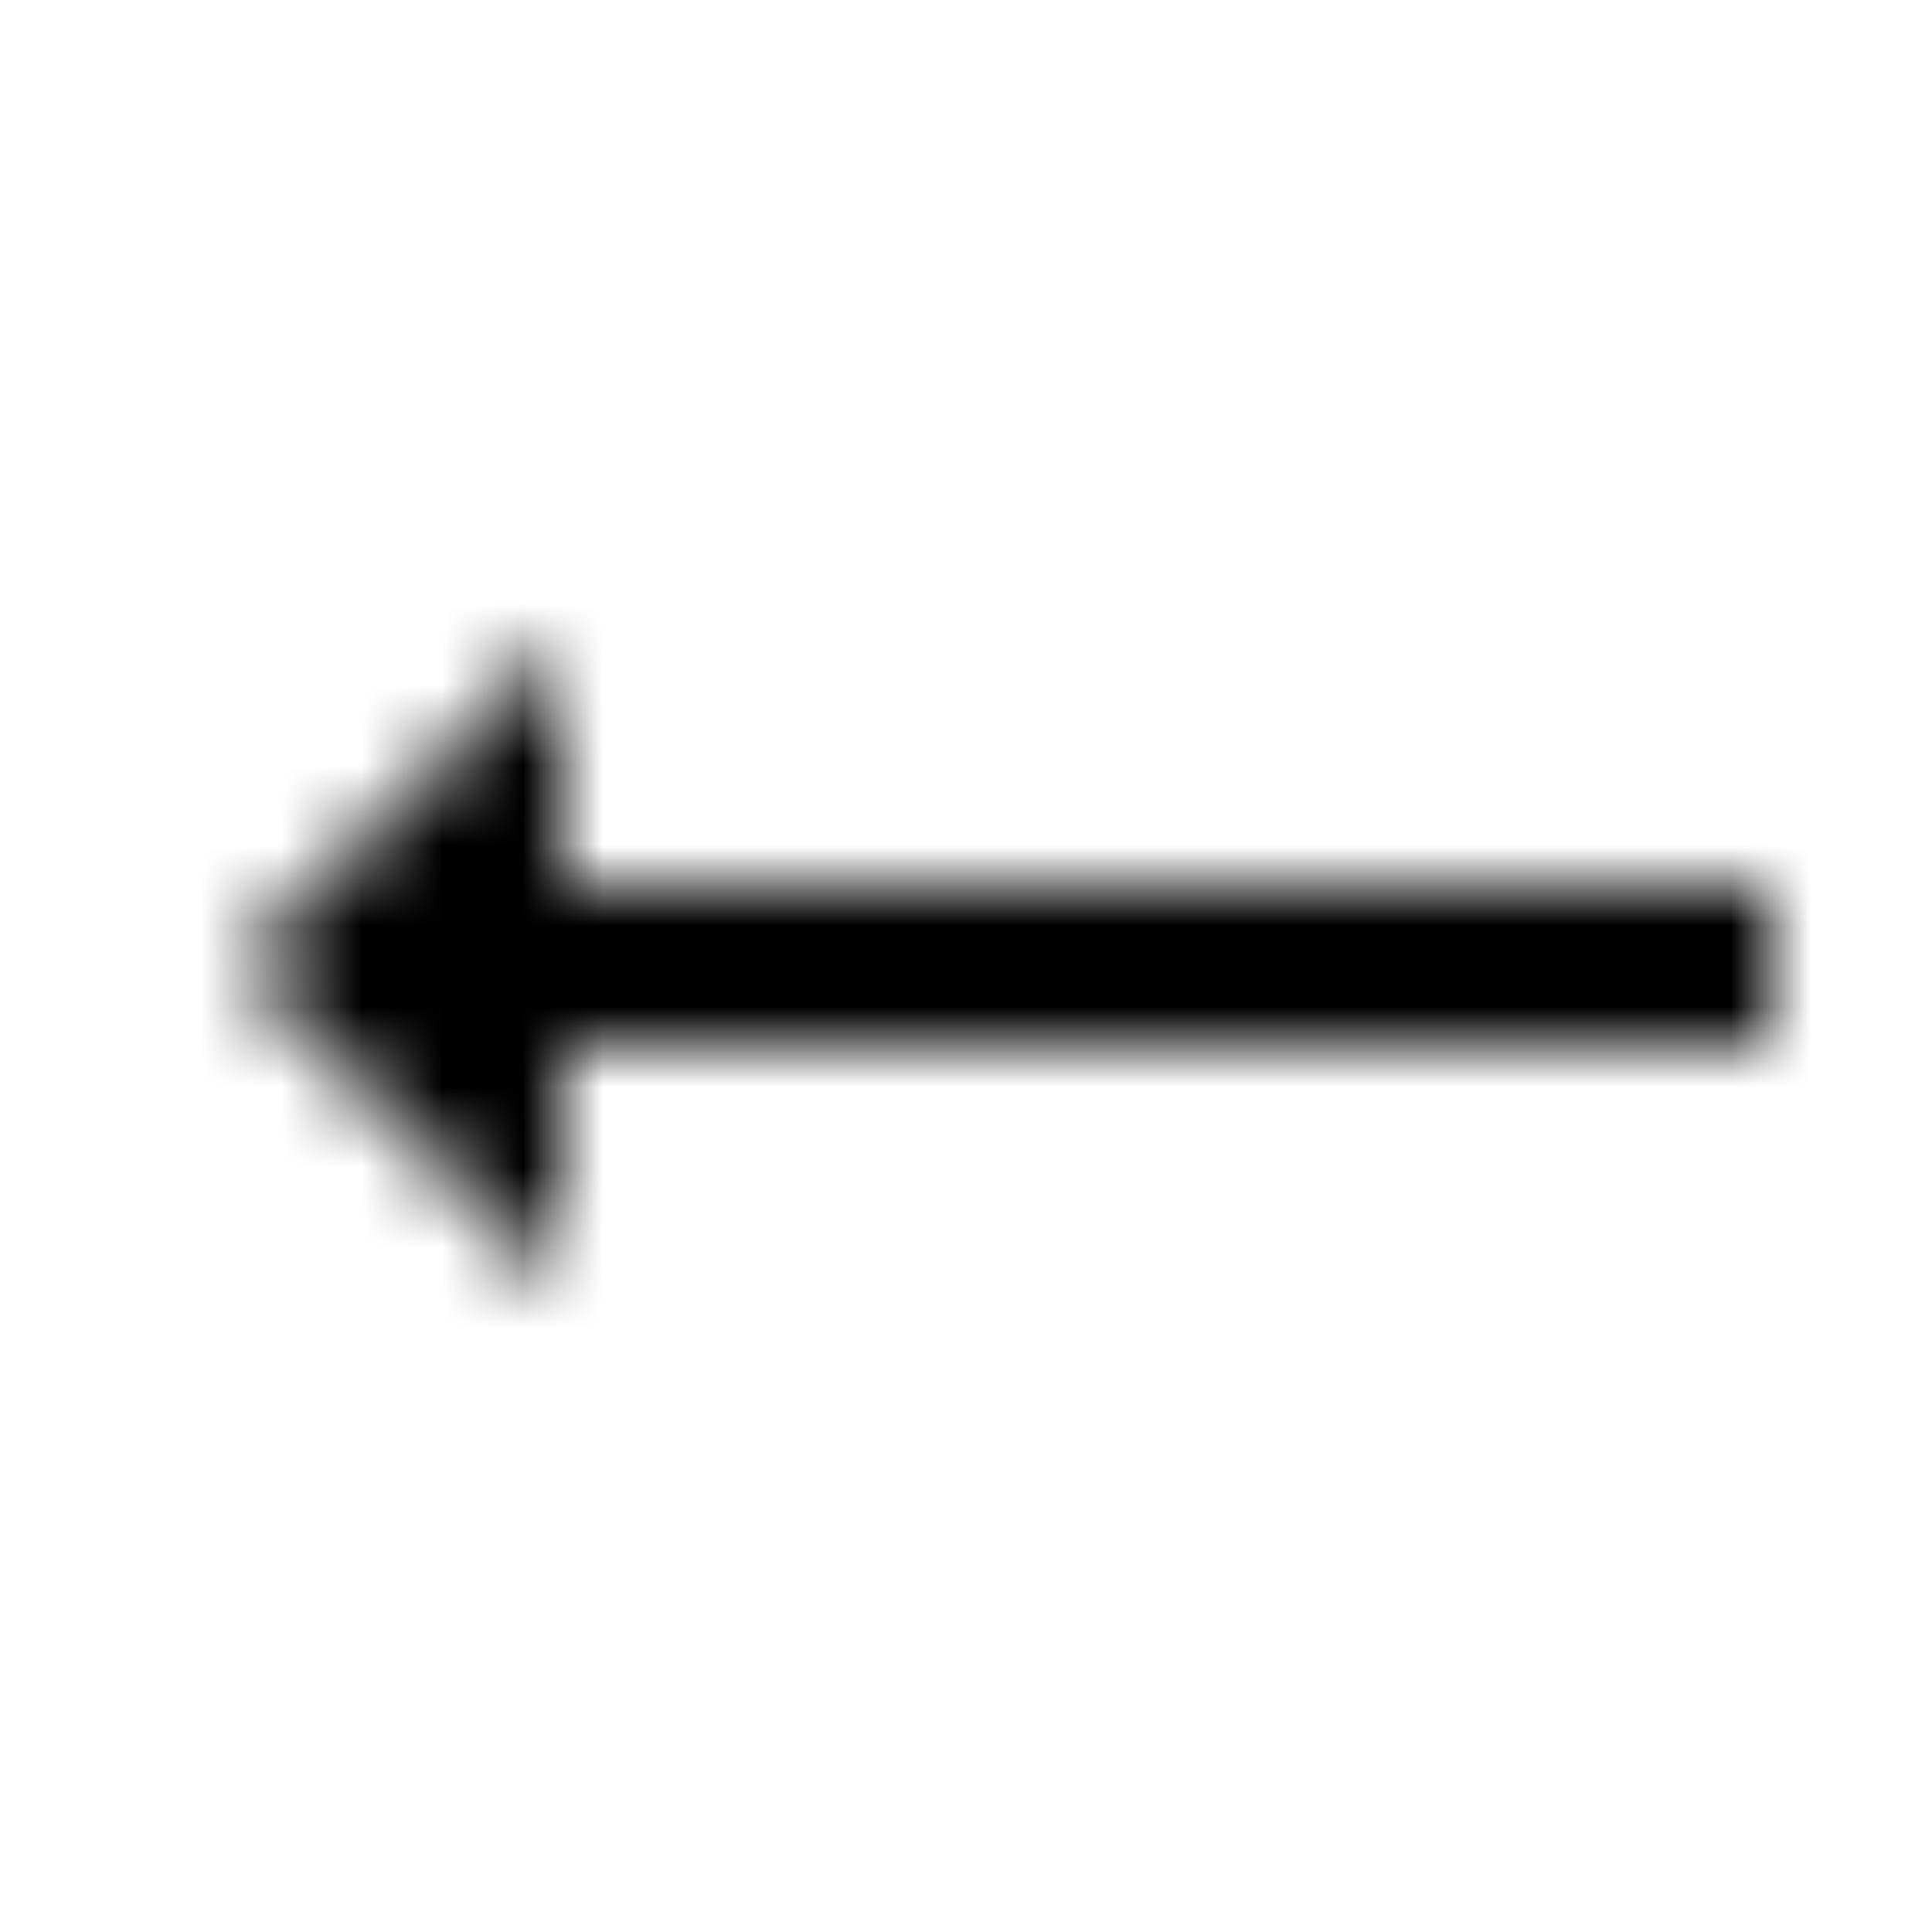<svg xmlns="http://www.w3.org/2000/svg" xmlns:xlink="http://www.w3.org/1999/xlink" width="24" height="24" viewBox="0 0 24 24">
    <defs>
        <path id="a" d="M19 4l-4-4v3H0v2h15v3z"/>
        <path id="c" d="M0 0h50v50H0z"/>
    </defs>
    <g fill="none" fill-rule="evenodd" transform="matrix(-1 0 0 1 22 8)">
        <mask id="b" fill="#fff">
            <use xlink:href="#a"/>
        </mask>
        <g mask="url(#b)">
            <use fill="#000" transform="translate(-16 -21)" xlink:href="#c"/>
        </g>
    </g>
</svg>
